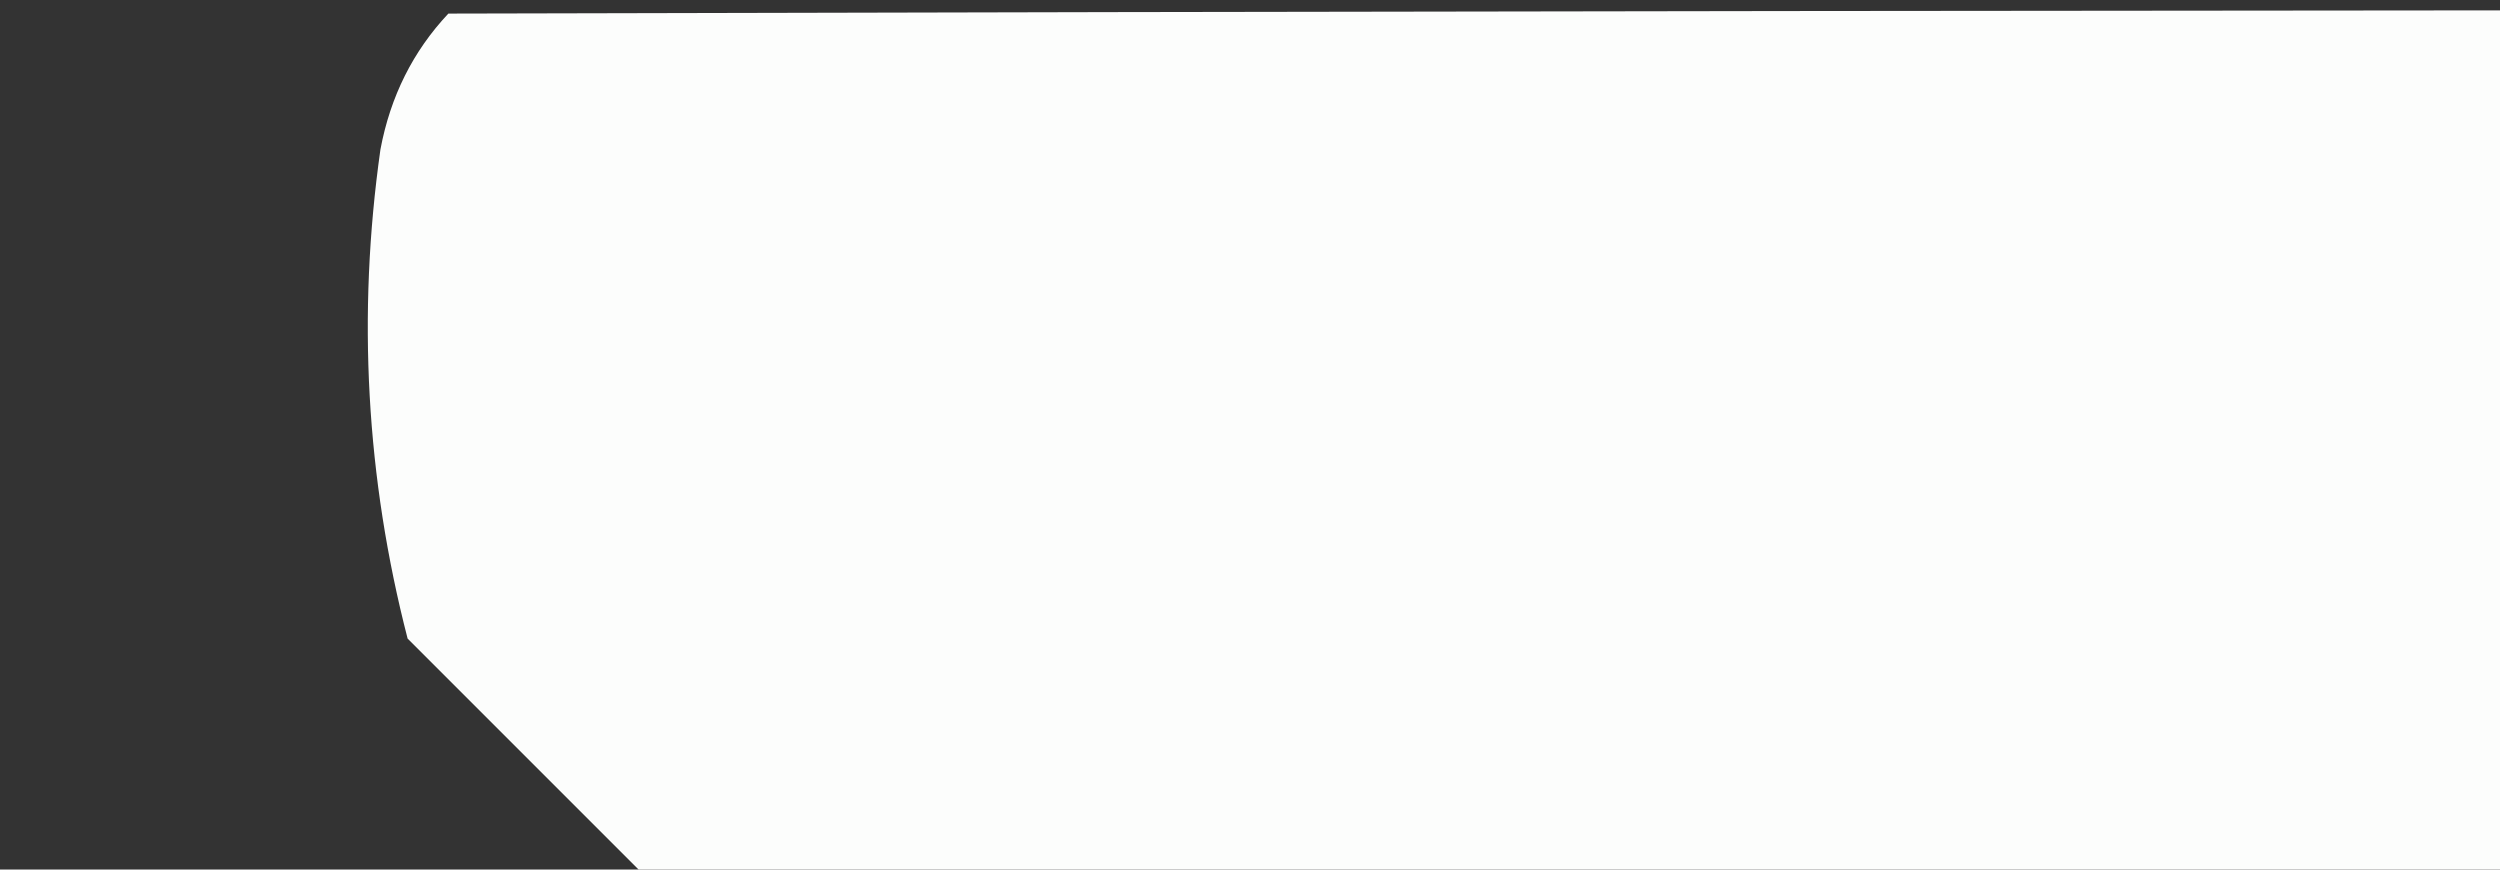 <svg xmlns="http://www.w3.org/2000/svg" version="1.1" width="92" height="32" style="shape-rendering:geometricPrecision; text-rendering:geometricPrecision; image-rendering:optimizeQuality; fill-rule:evenodd; clip-rule:evenodd" xmlns:xlink="http://www.w3.org/1999/xlink">
<rect width="100%" height="100%" fill="#333333" stroke="none"/>
<g><path style="opacity:0.983" fill="#fefffe" d="M 576.5,-0.5 C 576.833,-0.5 577.167,-0.5 577.5,-0.5C 577.333,127.5 577.5,255.5 578,383.5C 578.402,399.834 586.235,410.667 601.5,416C 608.753,417.951 616.086,419.451 623.5,420.5C 621.058,436.151 618.725,451.818 616.5,467.5C 595.631,468.078 575.631,464.245 556.5,456C 539.996,446.817 529.496,432.983 525,414.5C 523.742,408.878 522.742,403.211 522,397.5C 521.5,268.167 521.333,138.834 521.5,9.5C 540.014,6.472 558.348,3.138 576.5,-0.5 Z"/></g>
<g><path style="opacity:0.985" fill="#fefffe" d="M 16.5,0.5 C 147.737,0.168 278.903,0.501 410,1.5C 411.656,48.083 411.99,94.75 411,141.5C 410.167,142.333 409.333,143.167 408.5,144C 401.5,144.667 394.5,144.667 387.5,144C 386.667,143.167 385.833,142.333 385,141.5C 385.108,118.265 379.442,96.598 368,76.5C 352.912,53.118 331.412,39.951 303.5,37C 248.833,36.333 194.167,36.333 139.5,37C 198,95.5 256.5,154 315,212.5C 315.706,214.971 315.373,217.305 314,219.5C 257.167,276.333 200.333,333.167 143.5,390C 196.5,390.667 249.5,390.667 302.5,390C 341.403,383.776 367.736,362.109 381.5,325C 390.833,324.333 400.167,324.333 409.5,325C 410.126,325.75 410.626,326.584 411,327.5C 411.667,373.5 411.667,419.5 411,465.5C 410.626,466.416 410.126,467.25 409.5,468C 273.833,468.667 138.167,468.667 2.5,468C 2,467.5 1.5,467 1,466.5C 0.333,460.5 0.333,454.5 1,448.5C 1.5,448 2,447.5 2.5,447C 9.755,445.775 17.088,445.108 24.5,445C 93.167,376.333 161.833,307.667 230.5,239C 158.667,167.167 86.833,95.333 15,23.5C 13.473,17.585 13.139,11.585 14,5.5C 14.366,3.548 15.2,1.882 16.5,0.5 Z"/></g>
<g><path style="opacity:0.977" fill="#fefffe" d="M 827.5,469.5 C 825.167,469.5 822.833,469.5 820.5,469.5C 781.82,469.999 747.153,458.499 716.5,435C 688.251,408.332 672.418,375.498 669,336.5C 662.777,292.046 670.11,250.046 691,210.5C 718.319,167.09 757.819,145.09 809.5,144.5C 875.674,144.987 916.507,177.32 932,241.5C 937.171,268.281 939.004,295.281 937.5,322.5C 867.167,322.5 796.833,322.5 726.5,322.5C 730.347,388.179 765.18,420.513 831,419.5C 857.59,419.93 883.09,414.93 907.5,404.5C 908.086,404.709 908.586,405.043 909,405.5C 911.446,420.343 913.946,435.176 916.5,450C 916.167,450.833 915.833,451.667 915.5,452.5C 887.074,463.568 857.741,469.234 827.5,469.5 Z M 796.5,192.5 C 842.292,190.126 869.459,211.46 878,256.5C 878.952,263.136 879.452,269.803 879.5,276.5C 828.833,276.5 778.167,276.5 727.5,276.5C 729.665,245.316 743.331,220.816 768.5,203C 777.331,197.784 786.664,194.284 796.5,192.5 Z"/></g>
<g><path style="opacity:0.977" fill="#fefffe" d="M 1389.5,469.5 C 1387.17,469.5 1384.83,469.5 1382.5,469.5C 1343.04,469.957 1307.7,458.124 1276.5,434C 1248.8,406.757 1233.3,373.591 1230,334.5C 1224.74,293.224 1231.07,253.891 1249,216.5C 1279.44,163.857 1325.27,140.024 1386.5,145C 1441.1,150.606 1475.94,179.773 1491,232.5C 1498.31,262.109 1500.81,292.109 1498.5,322.5C 1428.17,322.5 1357.83,322.5 1287.5,322.5C 1291.4,388.235 1326.23,420.569 1392,419.5C 1418.88,419.824 1444.71,414.824 1469.5,404.5C 1472.43,418.07 1474.93,431.737 1477,445.5C 1477.81,447.902 1477.65,450.235 1476.5,452.5C 1448.4,463.454 1419.4,469.12 1389.5,469.5 Z M 1357.5,192.5 C 1406.02,190.176 1433.52,213.176 1440,261.5C 1440.5,266.489 1440.67,271.489 1440.5,276.5C 1389.83,276.5 1339.17,276.5 1288.5,276.5C 1290.93,249.135 1302.27,226.302 1322.5,208C 1333.03,200.062 1344.7,194.895 1357.5,192.5 Z"/></g>
<g><path style="opacity:0.982" fill="#fefffe" d="M 1111.5,145.5 C 1138.98,144.348 1165.98,147.348 1192.5,154.5C 1192.83,155 1193.17,155.5 1193.5,156C 1190.18,171.782 1187.18,187.615 1184.5,203.5C 1147.59,192.05 1110.59,191.716 1073.5,202.5C 1072.5,288.831 1072.17,375.164 1072.5,461.5C 1053.83,461.5 1035.17,461.5 1016.5,461.5C 1016.33,362.833 1016.5,264.166 1017,165.5C 1047.67,154.4 1079.17,147.734 1111.5,145.5 Z"/></g>
<g><path style="opacity:0.979" fill="#fefffe" d="M 1676.5,145.5 C 1689.5,145.333 1702.5,145.5 1715.5,146C 1742.77,147.059 1765.94,157.225 1785,176.5C 1829.03,147.162 1876.87,138.662 1928.5,151C 1963.57,162.415 1985.07,186.249 1993,222.5C 1994.71,231.109 1996.04,239.775 1997,248.5C 1998.46,319.482 1998.96,390.482 1998.5,461.5C 1979.83,461.5 1961.17,461.5 1942.5,461.5C 1942.67,398.832 1942.5,336.166 1942,273.5C 1941.95,254.897 1937.95,237.23 1930,220.5C 1916.95,201.519 1898.78,193.185 1875.5,195.5C 1852.02,194.719 1830.35,200.552 1810.5,213C 1809.1,214.062 1808.1,215.395 1807.5,217C 1812.38,233.819 1815.21,250.986 1816,268.5C 1816.5,332.832 1816.67,397.166 1816.5,461.5C 1797.83,461.5 1779.17,461.5 1760.5,461.5C 1760.67,402.166 1760.5,342.832 1760,283.5C 1759.79,264.691 1756.79,246.357 1751,228.5C 1743.94,211.431 1731.44,200.931 1713.5,197C 1687.02,194.562 1660.69,195.729 1634.5,200.5C 1634.5,287.5 1634.5,374.5 1634.5,461.5C 1615.5,461.5 1596.5,461.5 1577.5,461.5C 1577.5,361.167 1577.5,260.833 1577.5,160.5C 1610.26,152.982 1643.26,147.982 1676.5,145.5 Z"/></g>
</svg>